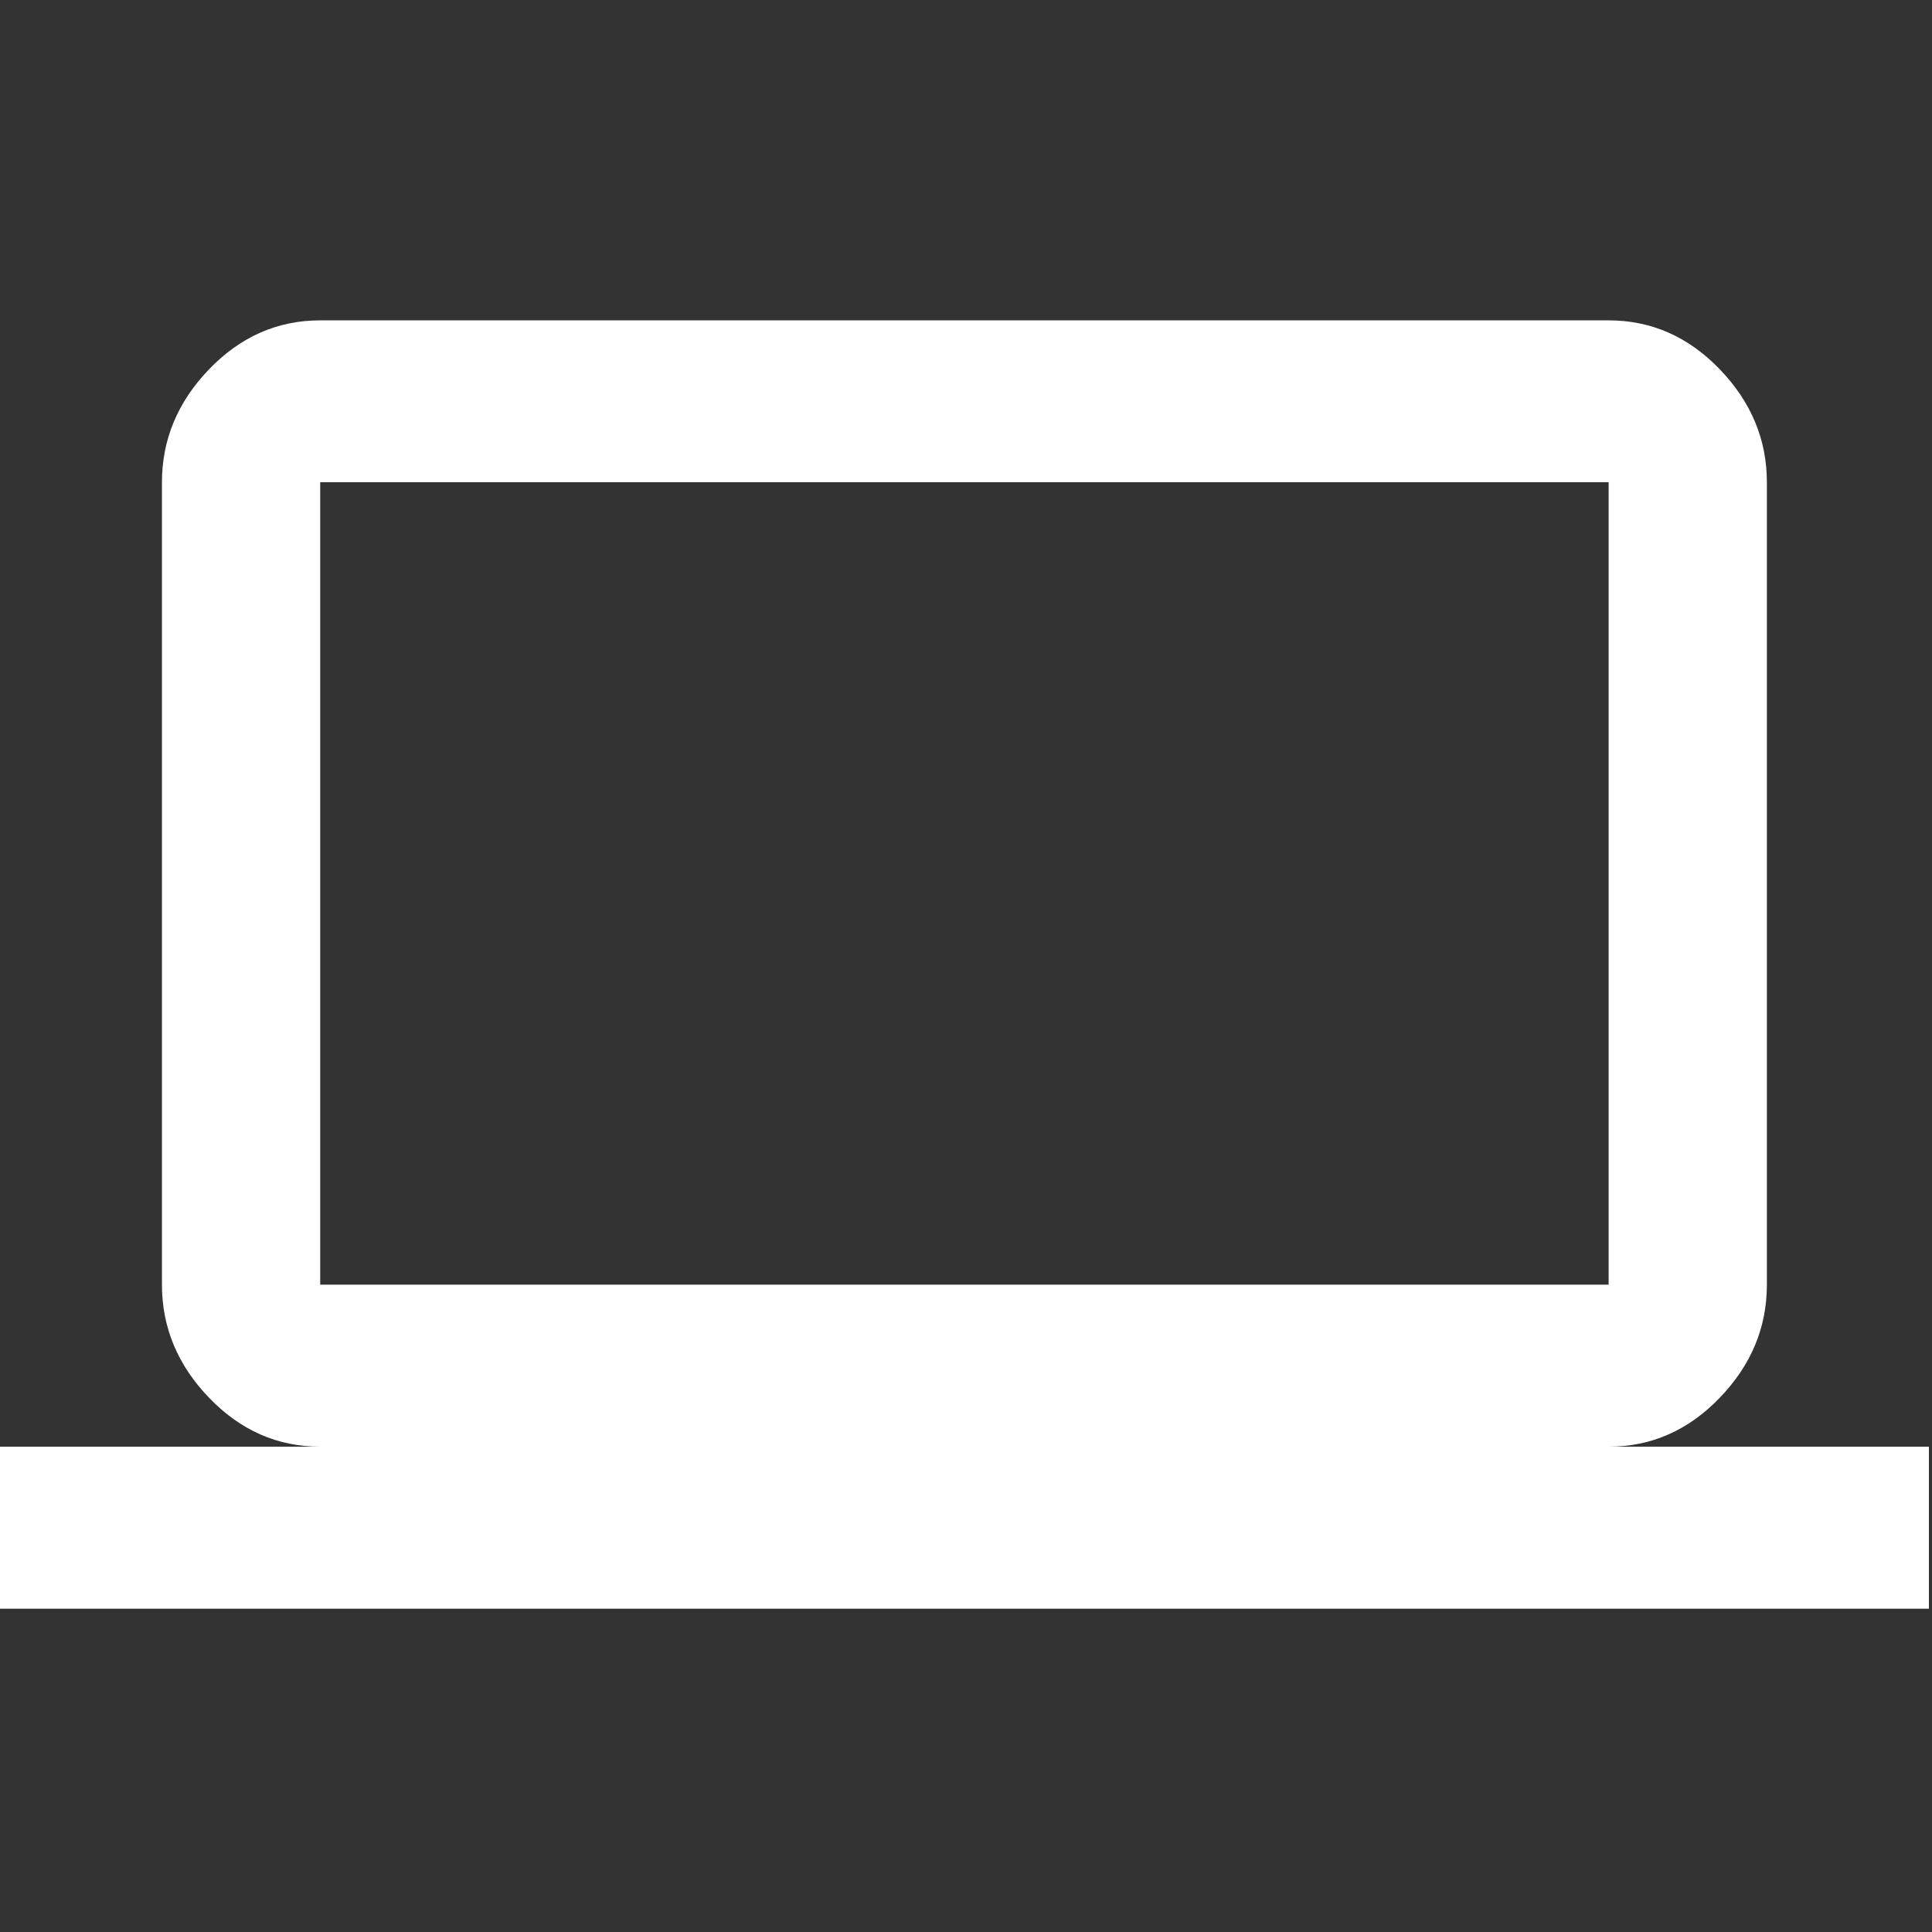 <?xml version="1.0" standalone="no"?><!DOCTYPE svg PUBLIC "-//W3C//DTD SVG 1.1//EN" "http://www.w3.org/Graphics/SVG/1.1/DTD/svg11.dtd"><svg width="200" height="200" viewBox="0 0 200 200" version="1.1" xmlns="http://www.w3.org/2000/svg" xmlns:xlink="http://www.w3.org/1999/xlink"><rect x="0" y="0" width="200" height="200" fill="#333333" stroke="none"/><defs><style type="text/css"><![CDATA[

]]></style></defs><g class="transform-group"><g transform="scale(0.195, 0.195)"><path d="M169.984 256l0 425.984 683.989 0 0-425.984-683.989 0zM854.016 768l169.984 0 0 86.016-1024 0 0-86.016 169.984 0q-34.005 0-59.008-25.984t-25.003-59.989l0-425.984q0-34.005 25.003-59.989t59.008-25.984l683.989 0q34.005 0 59.008 25.984t25.003 59.989l0 425.984q0 34.005-25.003 59.989t-59.008 25.984z" fill="#ffffff"></path></g></g></svg>